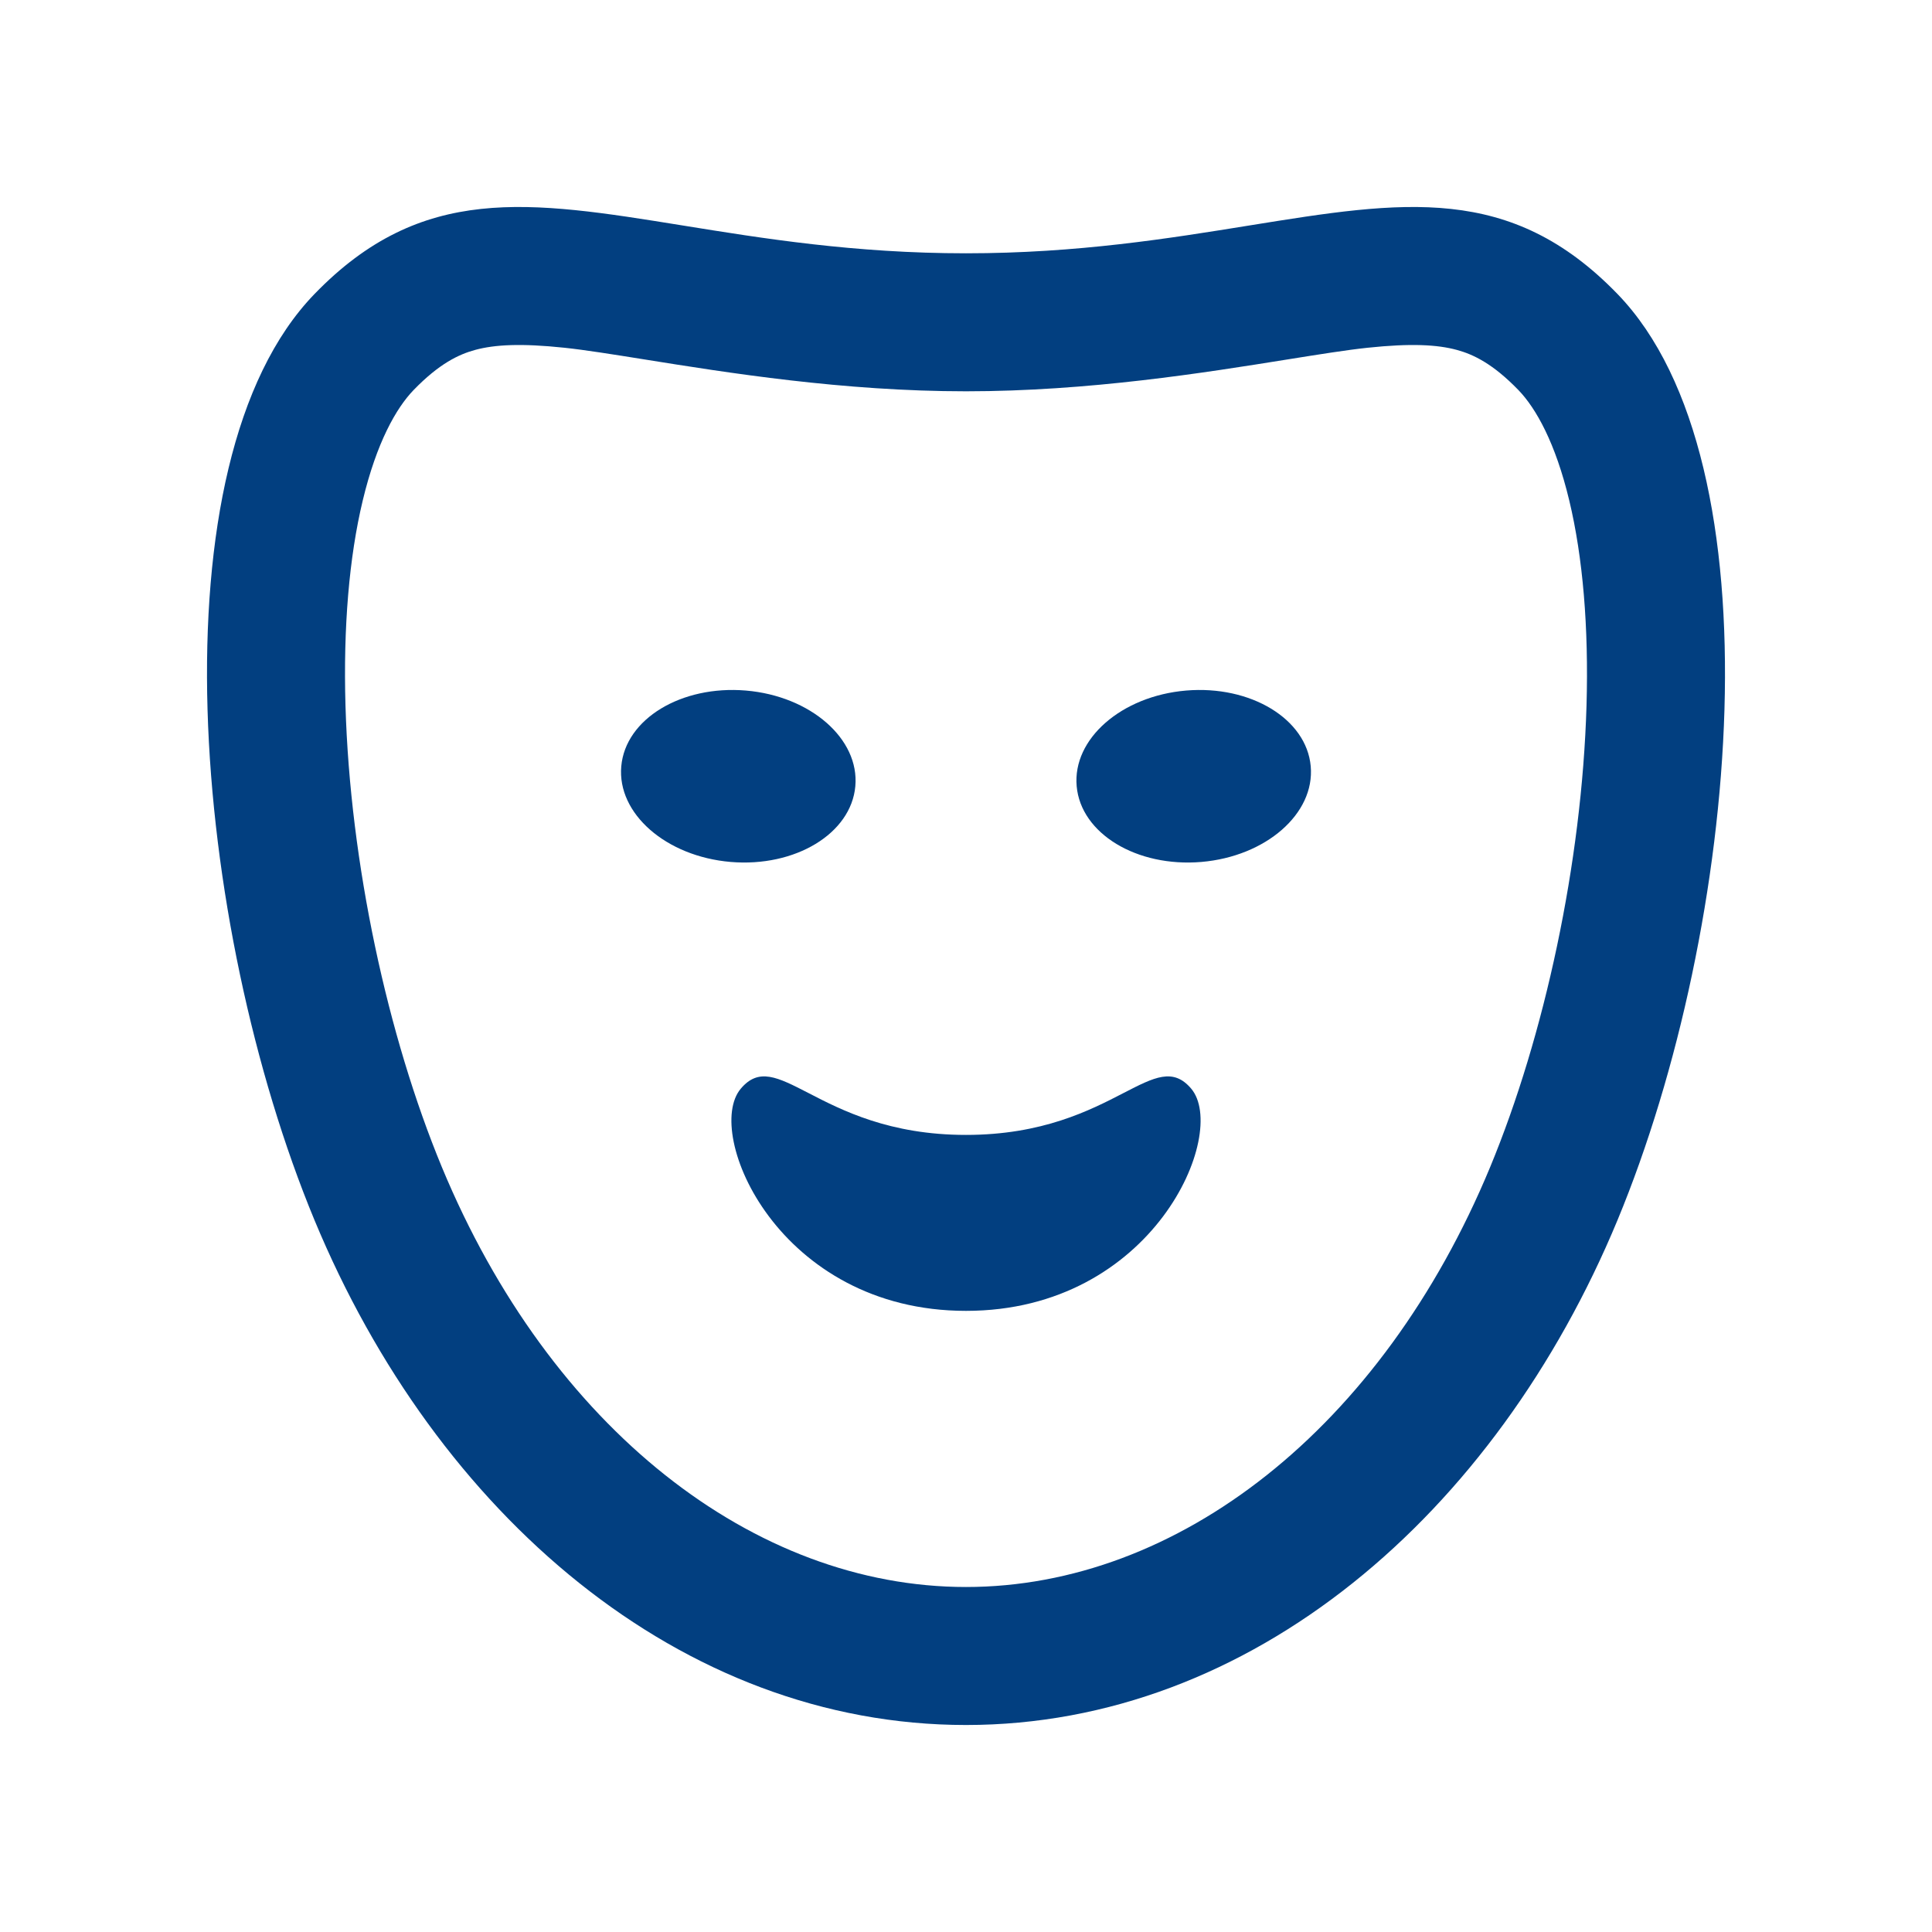 <svg width="28" height="28" viewBox="0 0 28 28" fill="none" xmlns="http://www.w3.org/2000/svg">
<path d="M16.285 15.84C15.8 16.091 15.108 16.448 14 16.448C12.892 16.448 12.2 16.091 11.715 15.84C11.268 15.61 10.996 15.469 10.736 15.778C10.192 16.422 11.28 18.998 14 18.998C16.72 18.998 17.808 16.422 17.264 15.778C17.003 15.469 16.731 15.61 16.285 15.84Z" fill="#023F80"/>
<path d="M10.811 10.008C11.748 10.088 12.458 10.709 12.396 11.395C12.335 12.081 11.525 12.571 10.589 12.492C9.652 12.412 8.942 11.791 9.004 11.105C9.065 10.419 9.874 9.929 10.811 10.008Z" fill="#023F80"/>
<path d="M18.996 11.105C18.935 10.419 18.125 9.929 17.189 10.008C16.252 10.088 15.542 10.709 15.604 11.395C15.665 12.081 16.474 12.571 17.411 12.492C18.348 12.412 19.058 11.791 18.996 11.105Z" fill="#023F80"/>
<path fill-rule="evenodd" clipRule="evenodd" d="M23.443 4.262C25.804 6.702 25.213 13.411 23.443 17.681C21.672 21.95 18.131 25 14 25C9.869 25 6.328 21.95 4.557 17.681C2.787 13.411 2.196 6.702 4.557 4.262C6.11 2.657 7.663 2.908 9.889 3.267C11.046 3.454 12.385 3.671 14 3.671C15.615 3.671 16.954 3.454 18.111 3.267C20.337 2.908 21.89 2.657 23.443 4.262ZM22.006 5.653C22.259 5.915 22.542 6.415 22.743 7.254C22.94 8.075 23.026 9.091 22.993 10.227C22.926 12.509 22.384 15.013 21.596 16.915C20.024 20.705 17.068 23 14 23C10.932 23 7.976 20.705 6.404 16.915C5.616 15.013 5.074 12.509 5.007 10.227C4.974 9.091 5.06 8.075 5.257 7.254C5.458 6.415 5.741 5.915 5.994 5.653C6.363 5.272 6.647 5.136 6.887 5.071C7.168 4.995 7.547 4.973 8.182 5.04C8.483 5.072 8.876 5.135 9.339 5.209C10.543 5.402 12.221 5.671 14 5.671C15.779 5.671 17.457 5.402 18.661 5.209C19.124 5.135 19.517 5.072 19.819 5.04C20.453 4.973 20.832 4.995 21.113 5.071C21.353 5.136 21.637 5.272 22.006 5.653Z" fill="#023F80"/>
</svg>
